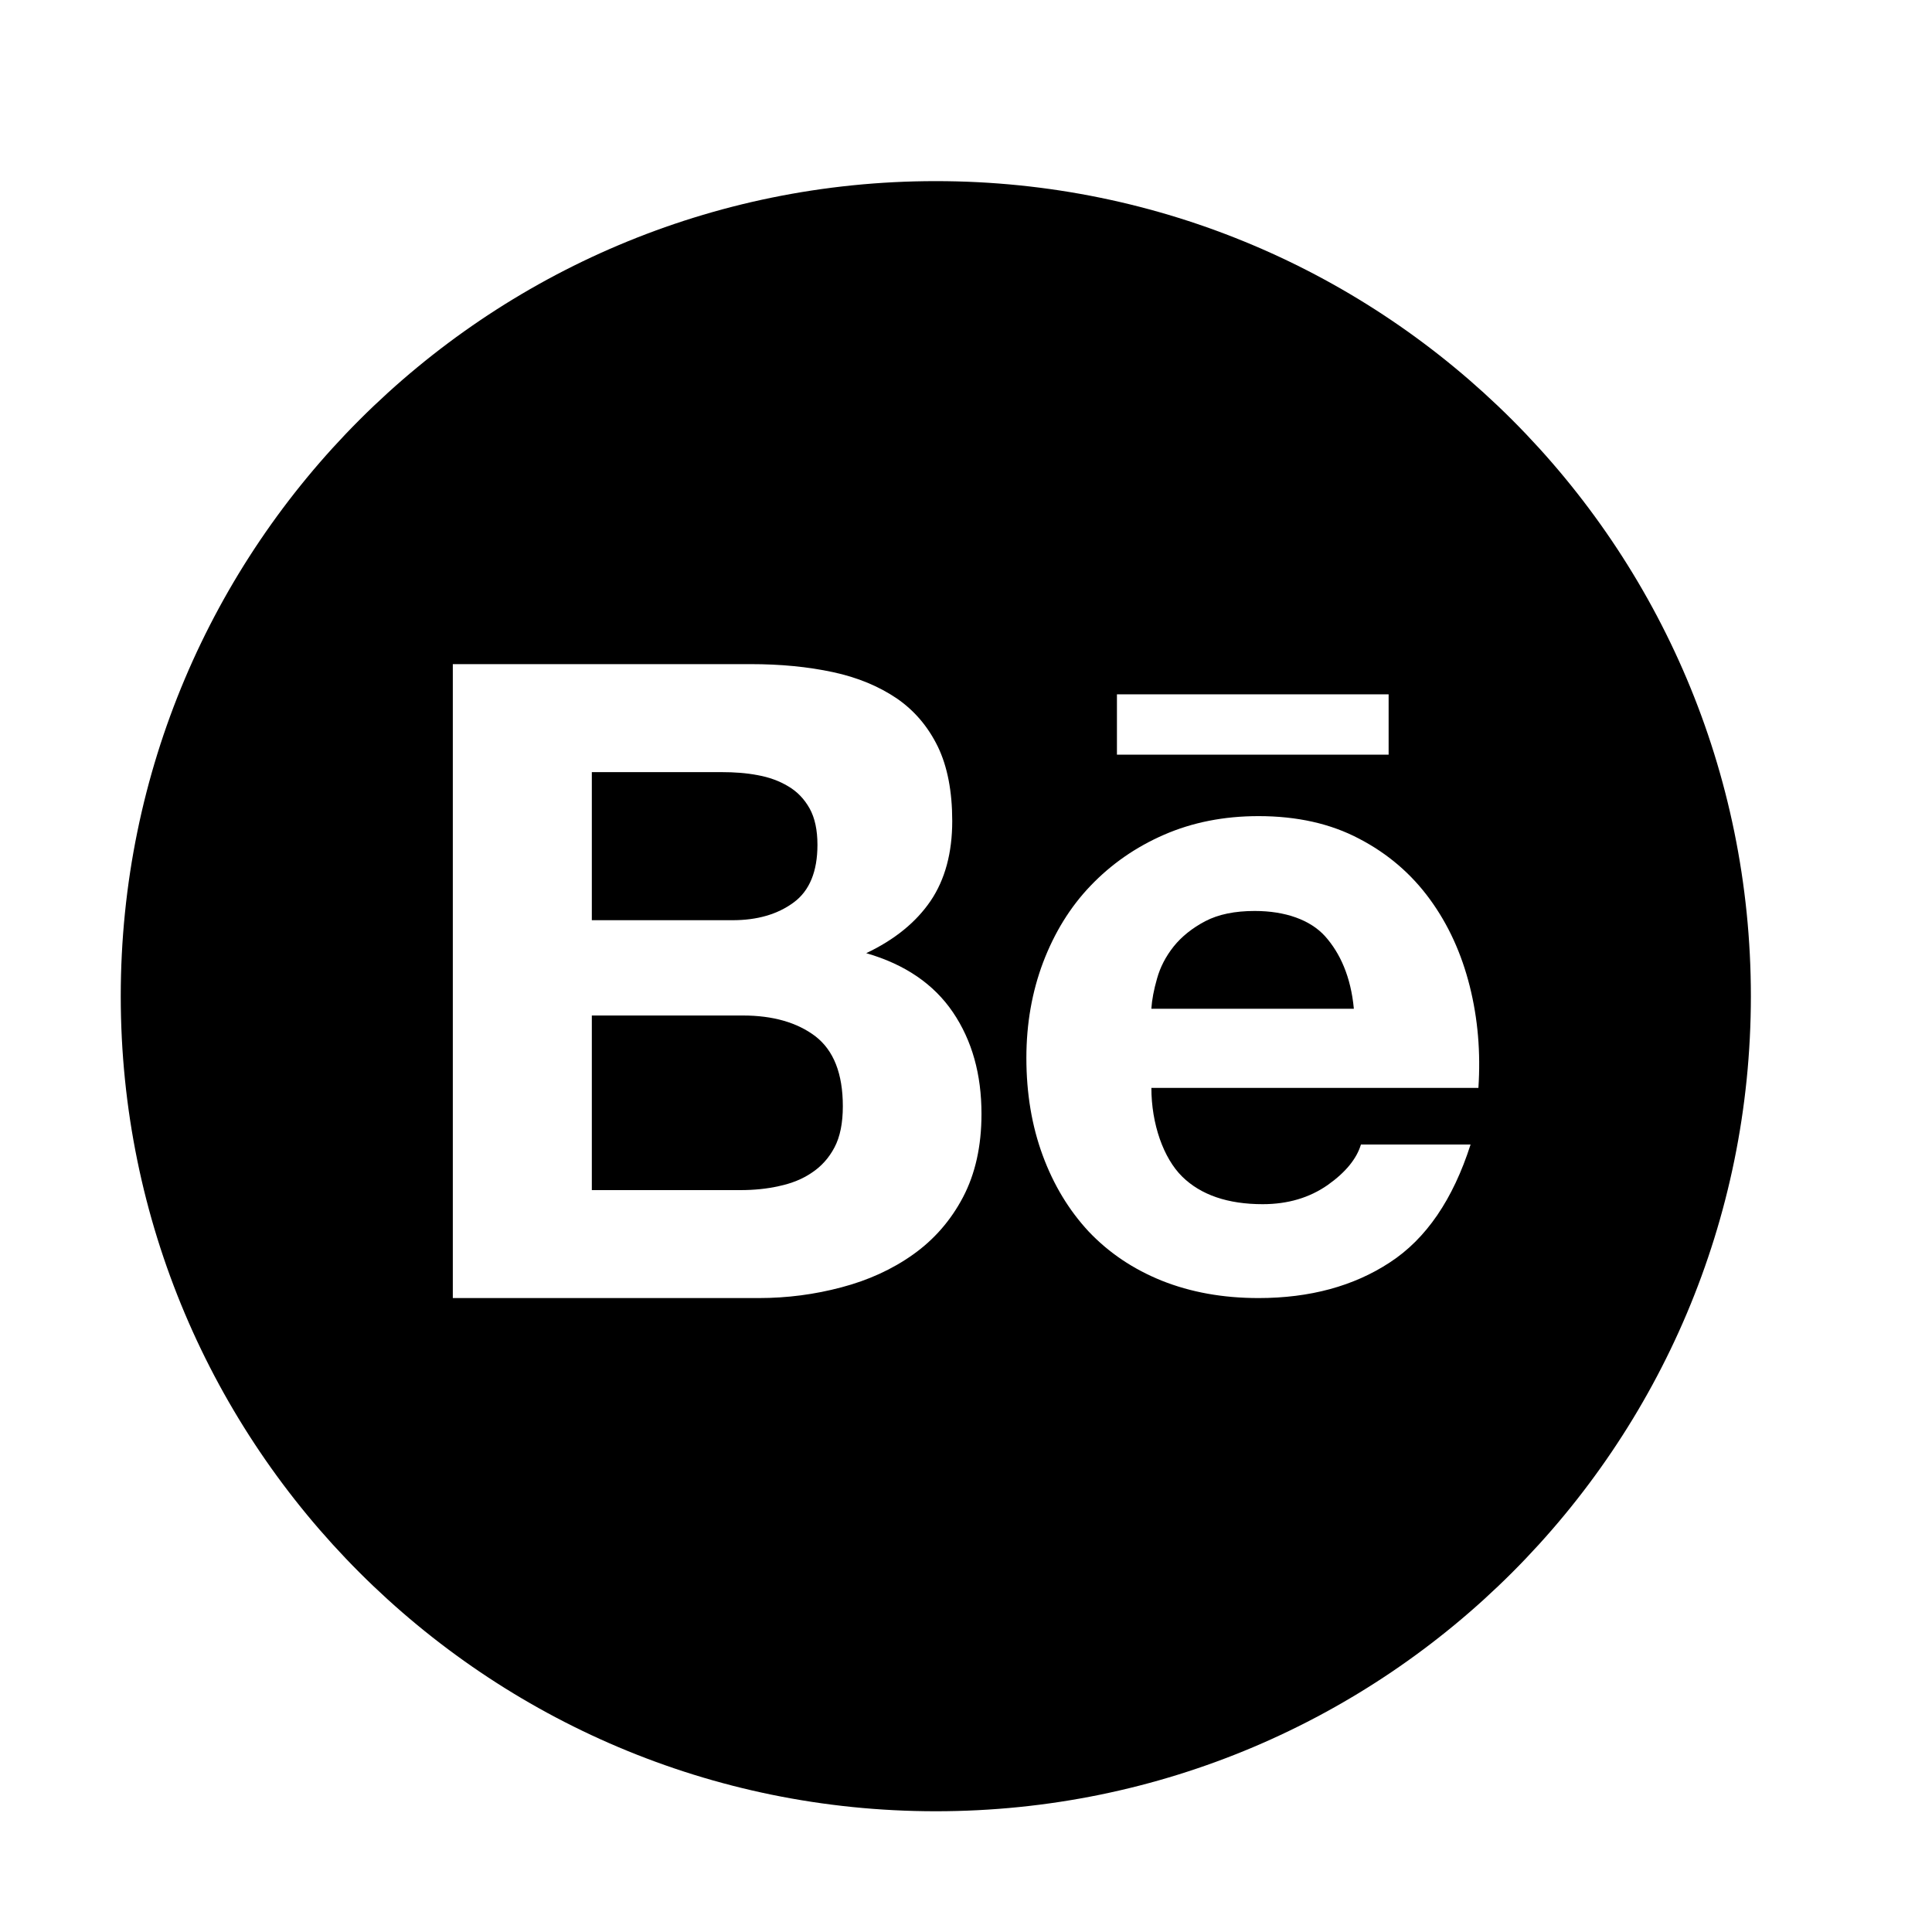<?xml version="1.0" encoding="UTF-8" standalone="no"?>
<svg width="64px" height="64px" viewBox="0 0 64 64" version="1.1" xmlns="http://www.w3.org/2000/svg" xmlns:xlink="http://www.w3.org/1999/xlink">
    <!-- Generator: Sketch 3.7.2 (28276) - http://www.bohemiancoding.com/sketch -->
    <title>soc-behance</title>
    <desc>Created with Sketch.</desc>
    <defs></defs>
    <g id="64px-Glyph" stroke="none" stroke-width="1" fill="none" fill-rule="evenodd">
        <g id="soc-behance" fill="#000000">
            <path d="M48.974,36.038 L38.141,36.038 C38.141,37.234 38.542,38.367 39.161,38.976 C39.779,39.584 40.673,39.89 41.828,39.89 C42.661,39.89 43.378,39.677 43.982,39.255 C44.578,38.834 44.943,38.381 45.083,37.913 L48.715,37.913 C48.131,39.734 47.245,41.036 46.038,41.821 C44.843,42.606 43.388,43 41.69,43 C40.507,43 39.444,42.806 38.489,42.426 C37.534,42.04 36.735,41.502 36.064,40.796 C35.41,40.091 34.902,39.255 34.54,38.272 C34.18,37.298 34,36.216 34,35.046 C34,33.913 34.186,32.856 34.555,31.878 C34.929,30.897 35.447,30.05 36.127,29.341 C36.809,28.628 37.617,28.063 38.56,27.652 C39.5,27.243 40.54,27.035 41.69,27.035 C42.961,27.035 44.075,27.282 45.026,27.785 C45.977,28.28 46.756,28.951 47.369,29.793 C47.98,30.63 48.415,31.589 48.686,32.666 C48.956,33.739 49.052,34.862 48.974,36.038 L48.974,36.038 Z M31.903,39.655 C31.494,40.435 30.936,41.068 30.249,41.556 C29.555,42.05 28.761,42.411 27.871,42.645 C26.99,42.88 26.074,43 25.137,43 L15,43 L15,22 L24.86,22 C25.861,22 26.763,22.087 27.59,22.265 C28.41,22.44 29.109,22.733 29.701,23.132 C30.285,23.532 30.739,24.063 31.067,24.733 C31.386,25.393 31.544,26.221 31.544,27.197 C31.544,28.255 31.304,29.138 30.828,29.843 C30.346,30.55 29.638,31.128 28.695,31.575 C29.98,31.946 30.934,32.601 31.566,33.531 C32.201,34.468 32.513,35.589 32.513,36.901 C32.513,37.967 32.307,38.884 31.903,39.655 L31.903,39.655 Z M37,25 L46,25 L46,23 L37,23 L37,25 Z M31,6 C16.089,6 4,18.089 4,33 C4,47.911 16.089,60 31,60 C45.912,60 58,47.911 58,33 C58,18.089 45.912,6 31,6 L31,6 Z" id="Fill-41"></path>
            <path d="M26.291,29.895 C26.819,29.508 27.079,28.864 27.079,27.985 C27.079,27.497 26.993,27.093 26.819,26.78 C26.642,26.466 26.408,26.221 26.11,26.047 C25.816,25.87 25.481,25.747 25.098,25.678 C24.717,25.605 24.32,25.578 23.912,25.578 L19.605,25.578 L19.605,30.483 L24.265,30.483 C25.08,30.483 25.755,30.291 26.291,29.895" id="Fill-42"></path>
            <path d="M24.61,33.64 L19.605,33.64 L19.605,39.424 L24.519,39.424 C24.972,39.424 25.403,39.383 25.809,39.29 C26.222,39.202 26.586,39.058 26.895,38.845 C27.202,38.642 27.458,38.363 27.644,38.008 C27.83,37.656 27.92,37.199 27.92,36.647 C27.92,35.564 27.615,34.796 27.012,34.329 C26.408,33.87 25.601,33.64 24.61,33.64" id="Fill-43"></path>
            <path d="M41.565,30.177 C40.907,30.177 40.362,30.288 39.925,30.516 C39.498,30.741 39.147,31.021 38.881,31.351 C38.615,31.686 38.433,32.04 38.328,32.418 C38.222,32.786 38.159,33.12 38.14,33.416 L44.848,33.416 C44.75,32.355 44.39,31.57 43.899,31.019 C43.409,30.473 42.579,30.177 41.565,30.177" id="Fill-44"></path>
        </g>
    </g>
</svg>